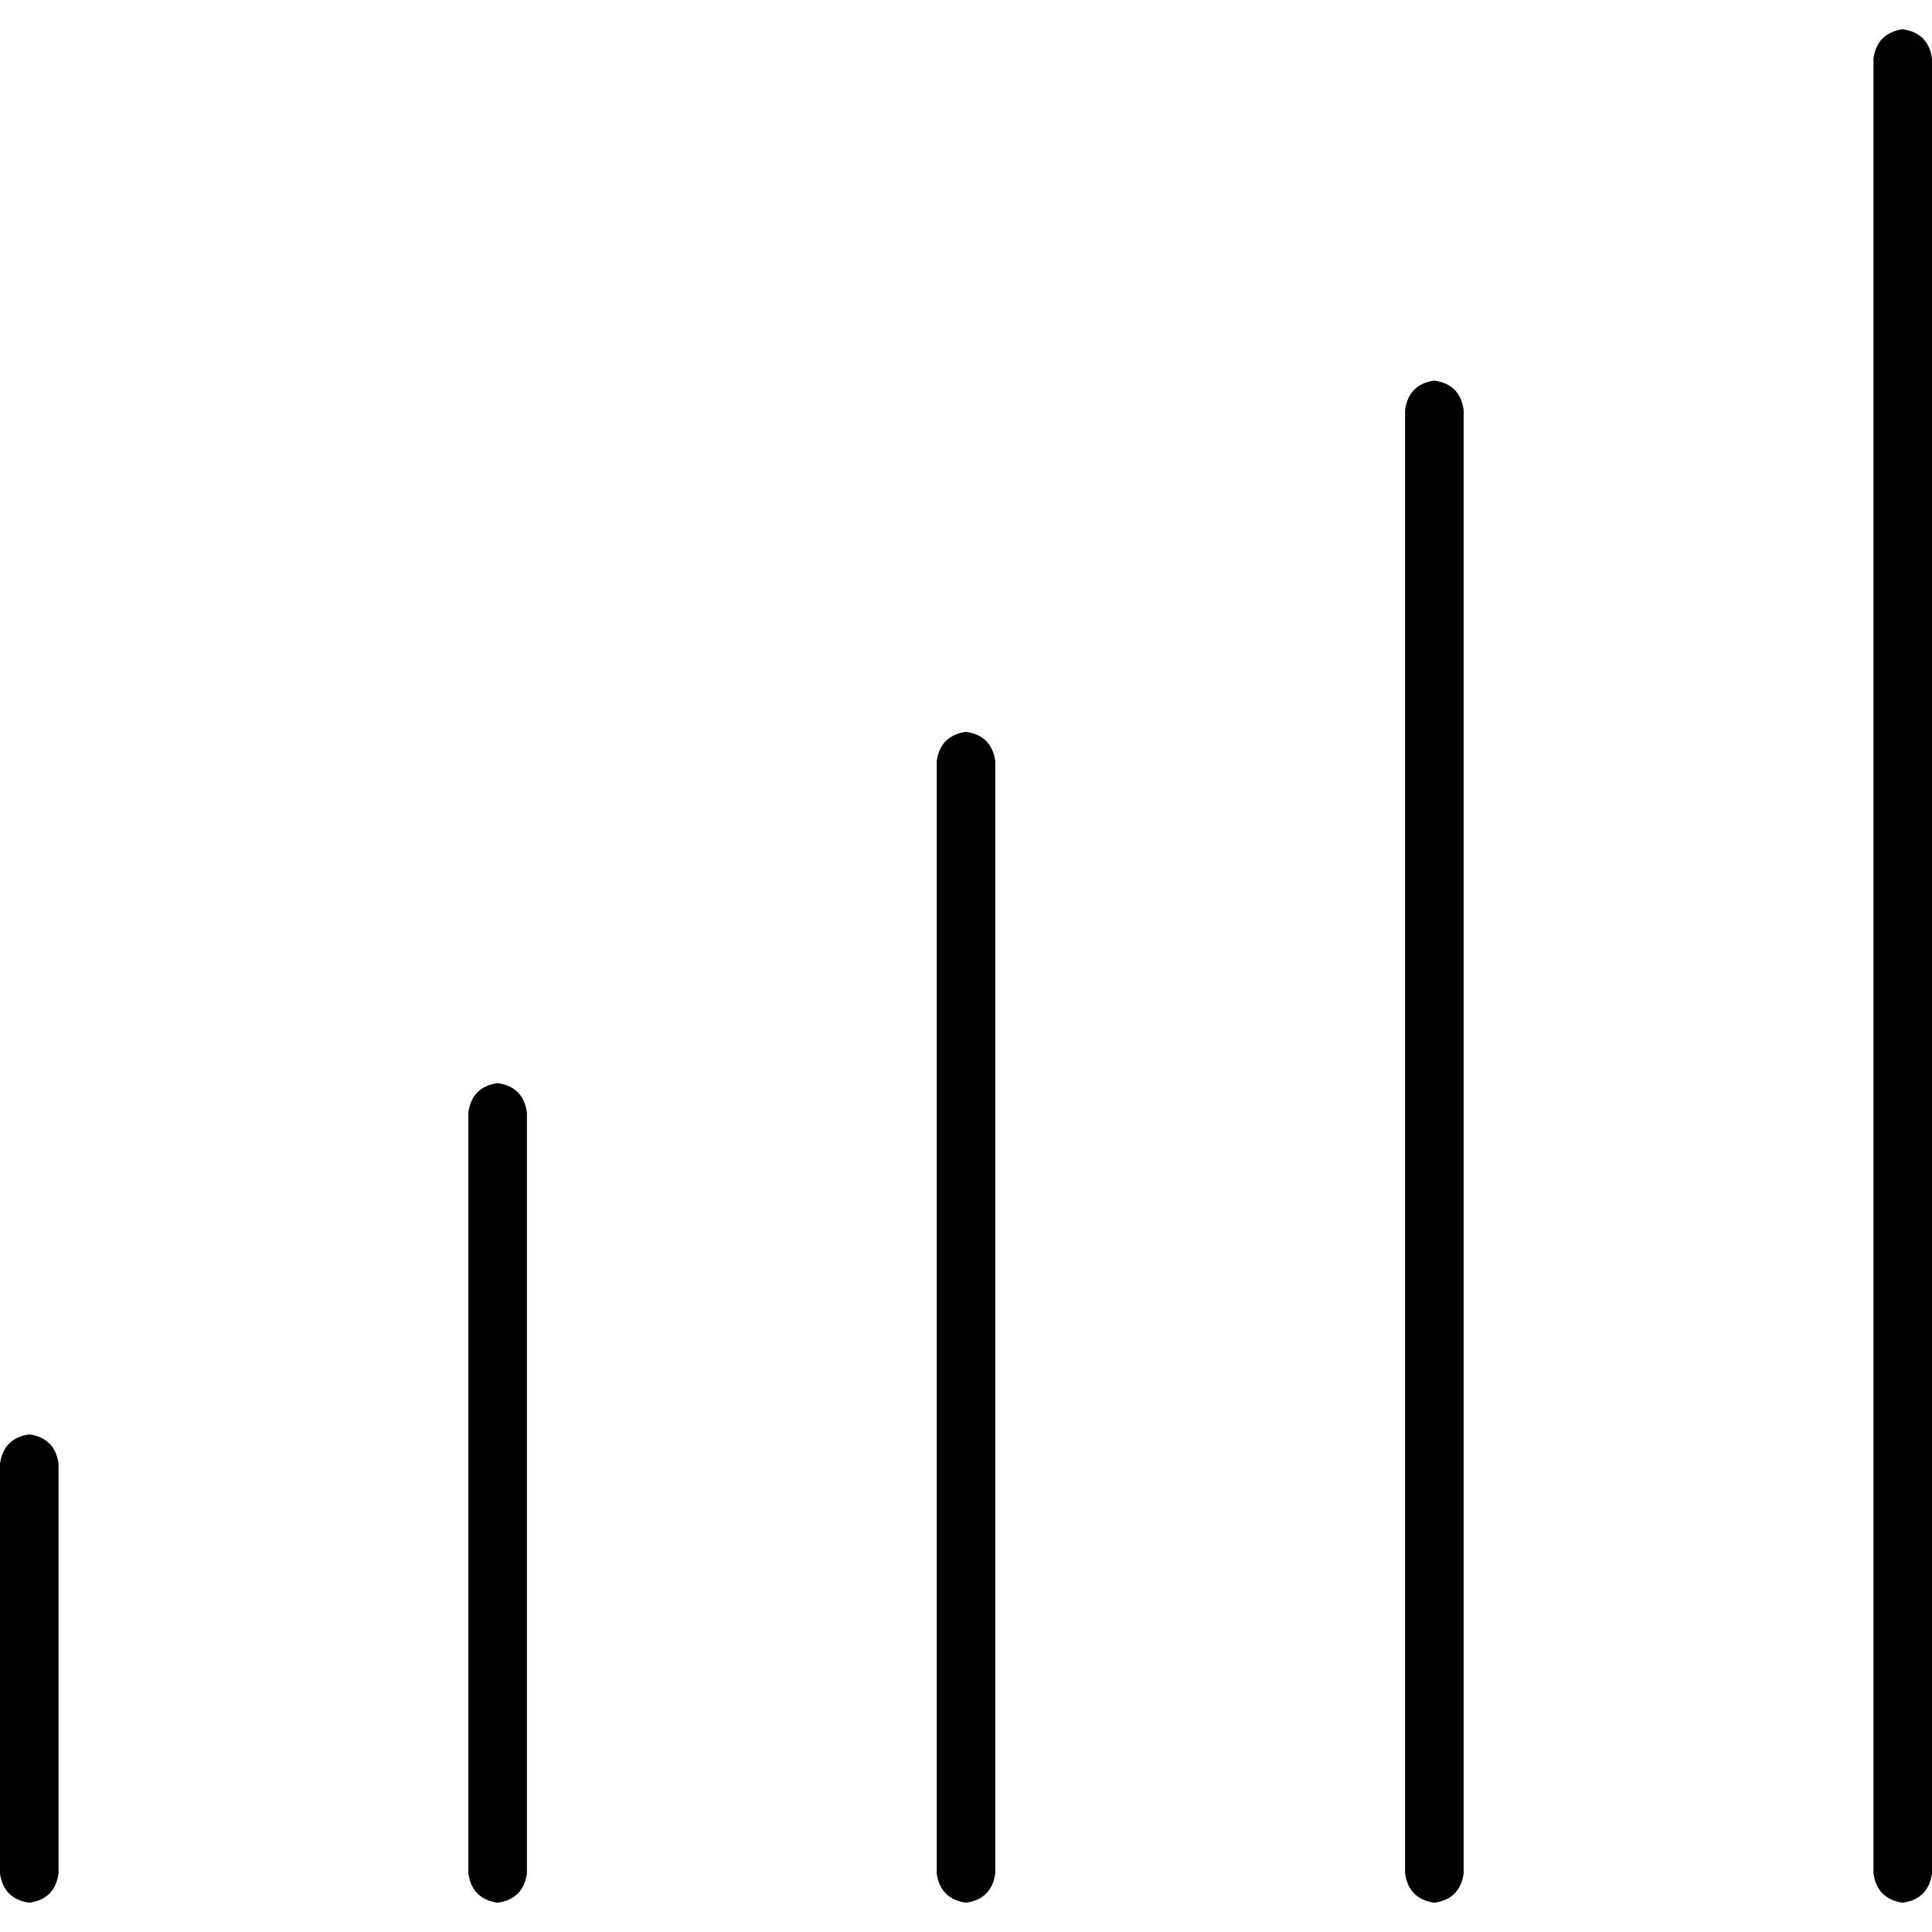 <svg xmlns="http://www.w3.org/2000/svg" viewBox="0 0 512 512">
  <path d="M 512 15.515 Q 511.03 8.727 504.242 7.758 Q 497.455 8.727 496.485 15.515 L 496.485 496.485 Q 497.455 503.273 504.242 504.242 Q 511.03 503.273 512 496.485 L 512 15.515 L 512 15.515 Z M 380.121 100.848 Q 373.333 101.818 372.364 108.606 L 372.364 496.485 Q 373.333 503.273 380.121 504.242 Q 386.909 503.273 387.879 496.485 L 387.879 108.606 Q 386.909 101.818 380.121 100.848 L 380.121 100.848 Z M 263.758 201.697 Q 262.788 194.909 256 193.939 Q 249.212 194.909 248.242 201.697 L 248.242 496.485 Q 249.212 503.273 256 504.242 Q 262.788 503.273 263.758 496.485 L 263.758 201.697 L 263.758 201.697 Z M 131.879 287.03 Q 125.091 288 124.121 294.788 L 124.121 496.485 Q 125.091 503.273 131.879 504.242 Q 138.667 503.273 139.636 496.485 L 139.636 294.788 Q 138.667 288 131.879 287.03 L 131.879 287.03 Z M 7.758 380.121 Q 0.97 381.091 0 387.879 L 0 496.485 Q 0.97 503.273 7.758 504.242 Q 14.545 503.273 15.515 496.485 L 15.515 387.879 Q 14.545 381.091 7.758 380.121 L 7.758 380.121 Z" />
</svg>